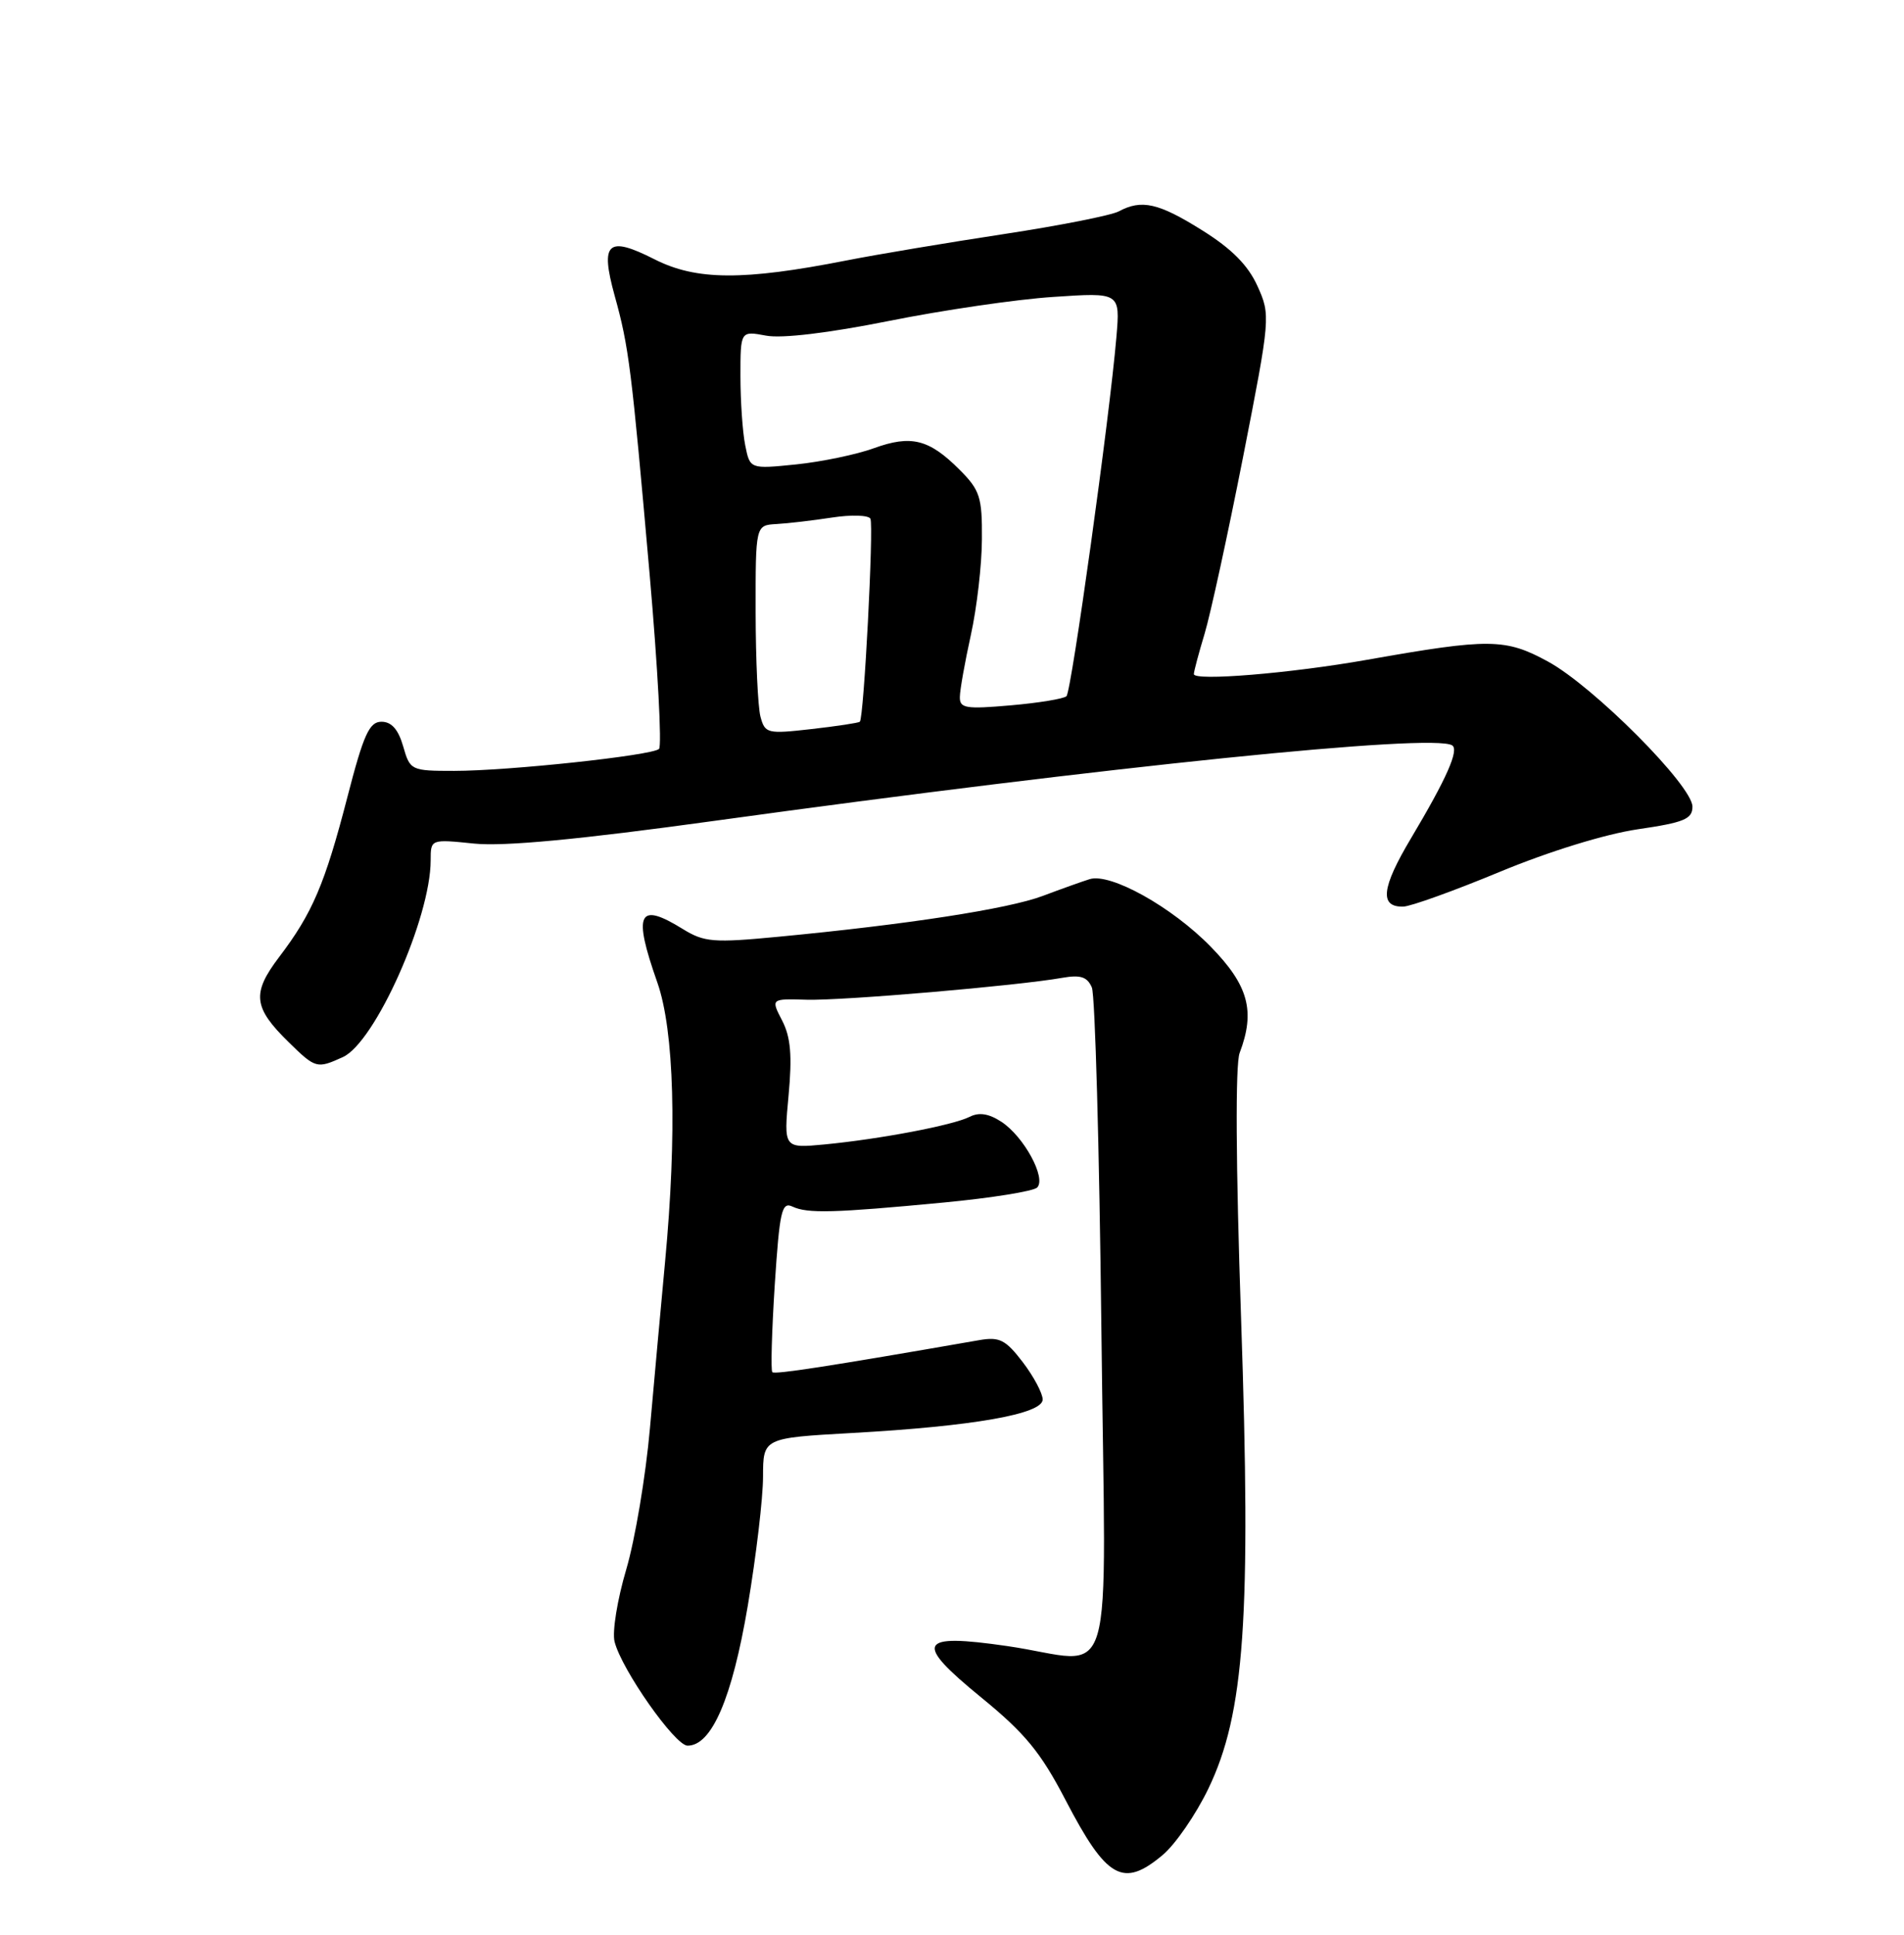 <?xml version="1.0" encoding="UTF-8" standalone="no"?>
<!DOCTYPE svg PUBLIC "-//W3C//DTD SVG 1.1//EN" "http://www.w3.org/Graphics/SVG/1.1/DTD/svg11.dtd" >
<svg xmlns="http://www.w3.org/2000/svg" xmlns:xlink="http://www.w3.org/1999/xlink" version="1.1" viewBox="0 0 252 256">
 <g >
 <path fill="currentColor"
d=" M 153.89 245.44 C 155.57 244.03 158.28 240.09 159.92 236.69 C 164.73 226.72 165.61 214.05 164.26 174.45 C 163.56 154.06 163.49 140.85 164.07 139.32 C 166.17 133.79 165.25 130.39 160.25 125.27 C 155.11 120.00 146.96 115.46 144.21 116.33 C 143.27 116.62 140.47 117.62 138.00 118.55 C 133.41 120.27 120.02 122.33 103.00 123.95 C 94.43 124.77 93.20 124.67 90.38 122.93 C 84.47 119.27 83.75 120.77 87.00 130.00 C 89.24 136.37 89.62 149.99 88.02 167.00 C 87.48 172.78 86.58 182.68 86.02 189.00 C 85.46 195.32 84.05 203.73 82.88 207.68 C 81.71 211.63 81.01 215.92 81.34 217.22 C 82.26 220.90 89.33 230.97 91.00 230.98 C 94.20 230.99 96.90 224.70 98.97 212.48 C 100.08 205.89 100.99 198.20 100.99 195.39 C 101.00 190.27 101.00 190.27 112.75 189.61 C 128.77 188.72 138.00 187.10 138.00 185.18 C 138.00 184.36 136.81 182.13 135.37 180.24 C 133.10 177.27 132.29 176.86 129.62 177.32 C 109.52 180.82 102.56 181.89 102.22 181.56 C 102.00 181.34 102.15 176.14 102.54 170.02 C 103.18 160.26 103.46 158.98 104.88 159.65 C 106.88 160.59 110.34 160.50 124.94 159.11 C 131.23 158.51 136.78 157.62 137.27 157.13 C 138.51 155.89 135.52 150.39 132.55 148.44 C 130.87 147.34 129.58 147.14 128.32 147.78 C 126.12 148.89 116.50 150.72 109.11 151.43 C 103.72 151.94 103.72 151.94 104.37 144.94 C 104.86 139.66 104.65 137.23 103.52 135.04 C 102.02 132.14 102.02 132.14 106.76 132.28 C 111.49 132.42 134.71 130.43 140.61 129.38 C 143.01 128.96 143.90 129.25 144.51 130.66 C 144.94 131.67 145.50 151.96 145.77 175.75 C 146.32 225.53 147.98 219.92 133.30 217.80 C 121.48 216.09 120.89 217.27 129.89 224.62 C 135.68 229.35 137.75 231.87 141.03 238.18 C 146.47 248.63 148.64 249.85 153.89 245.44 Z  M 45.38 139.87 C 49.64 137.93 57.00 121.44 57.00 113.83 C 57.00 111.03 57.00 111.03 62.75 111.62 C 66.71 112.02 76.61 111.09 94.50 108.62 C 146.74 101.41 189.61 97.02 192.19 98.62 C 193.15 99.21 191.47 103.00 186.75 110.92 C 182.84 117.47 182.55 120.03 185.72 119.96 C 186.70 119.94 192.45 117.87 198.50 115.36 C 205.00 112.66 212.47 110.36 216.75 109.73 C 222.90 108.83 224.00 108.38 224.00 106.73 C 224.00 103.96 210.89 90.80 204.87 87.53 C 199.24 84.46 197.12 84.44 181.00 87.29 C 170.80 89.10 158.00 90.15 158.01 89.19 C 158.02 88.81 158.66 86.41 159.43 83.86 C 160.20 81.31 162.49 70.79 164.52 60.49 C 168.15 41.99 168.17 41.71 166.43 37.85 C 165.19 35.11 163.03 32.92 159.12 30.48 C 153.33 26.85 151.09 26.35 148.07 27.97 C 147.07 28.50 140.24 29.85 132.88 30.97 C 125.52 32.09 116.12 33.66 112.00 34.47 C 98.35 37.15 92.15 37.11 86.63 34.31 C 80.41 31.16 79.41 32.07 81.35 39.12 C 83.24 45.93 83.57 48.60 85.98 75.98 C 87.06 88.34 87.62 98.74 87.22 99.10 C 86.24 99.97 67.31 102.00 60.11 102.00 C 54.40 102.00 54.27 101.94 53.36 98.75 C 52.72 96.52 51.82 95.50 50.49 95.50 C 48.88 95.50 48.12 97.17 45.97 105.50 C 43.00 116.97 41.35 120.84 36.94 126.64 C 33.30 131.44 33.51 133.31 38.23 137.92 C 41.77 141.39 41.95 141.43 45.38 139.87 Z  M 100.65 94.83 C 100.31 93.55 100.02 87.33 100.01 81.00 C 100.00 69.50 100.00 69.50 102.75 69.34 C 104.26 69.26 107.58 68.87 110.12 68.48 C 112.66 68.09 114.94 68.16 115.20 68.63 C 115.66 69.52 114.34 95.02 113.80 95.50 C 113.63 95.65 110.75 96.09 107.39 96.47 C 101.56 97.13 101.25 97.06 100.65 94.83 Z  M 127.04 92.21 C 127.05 91.27 127.71 87.58 128.50 84.00 C 129.29 80.42 129.95 74.72 129.96 71.33 C 130.00 65.77 129.70 64.85 126.99 62.14 C 122.95 58.10 120.59 57.52 115.65 59.31 C 113.37 60.14 108.75 61.10 105.38 61.45 C 99.26 62.07 99.26 62.07 98.63 58.91 C 98.28 57.17 98.00 53.06 98.00 49.76 C 98.00 43.78 98.00 43.78 101.39 44.41 C 103.48 44.81 109.70 44.06 117.64 42.47 C 124.71 41.05 134.50 39.61 139.38 39.29 C 148.26 38.69 148.26 38.69 147.76 44.59 C 146.87 55.17 141.81 91.48 141.15 92.12 C 140.79 92.46 137.46 93.01 133.75 93.33 C 127.81 93.85 127.00 93.72 127.04 92.21 Z "/>
</g>
</svg>